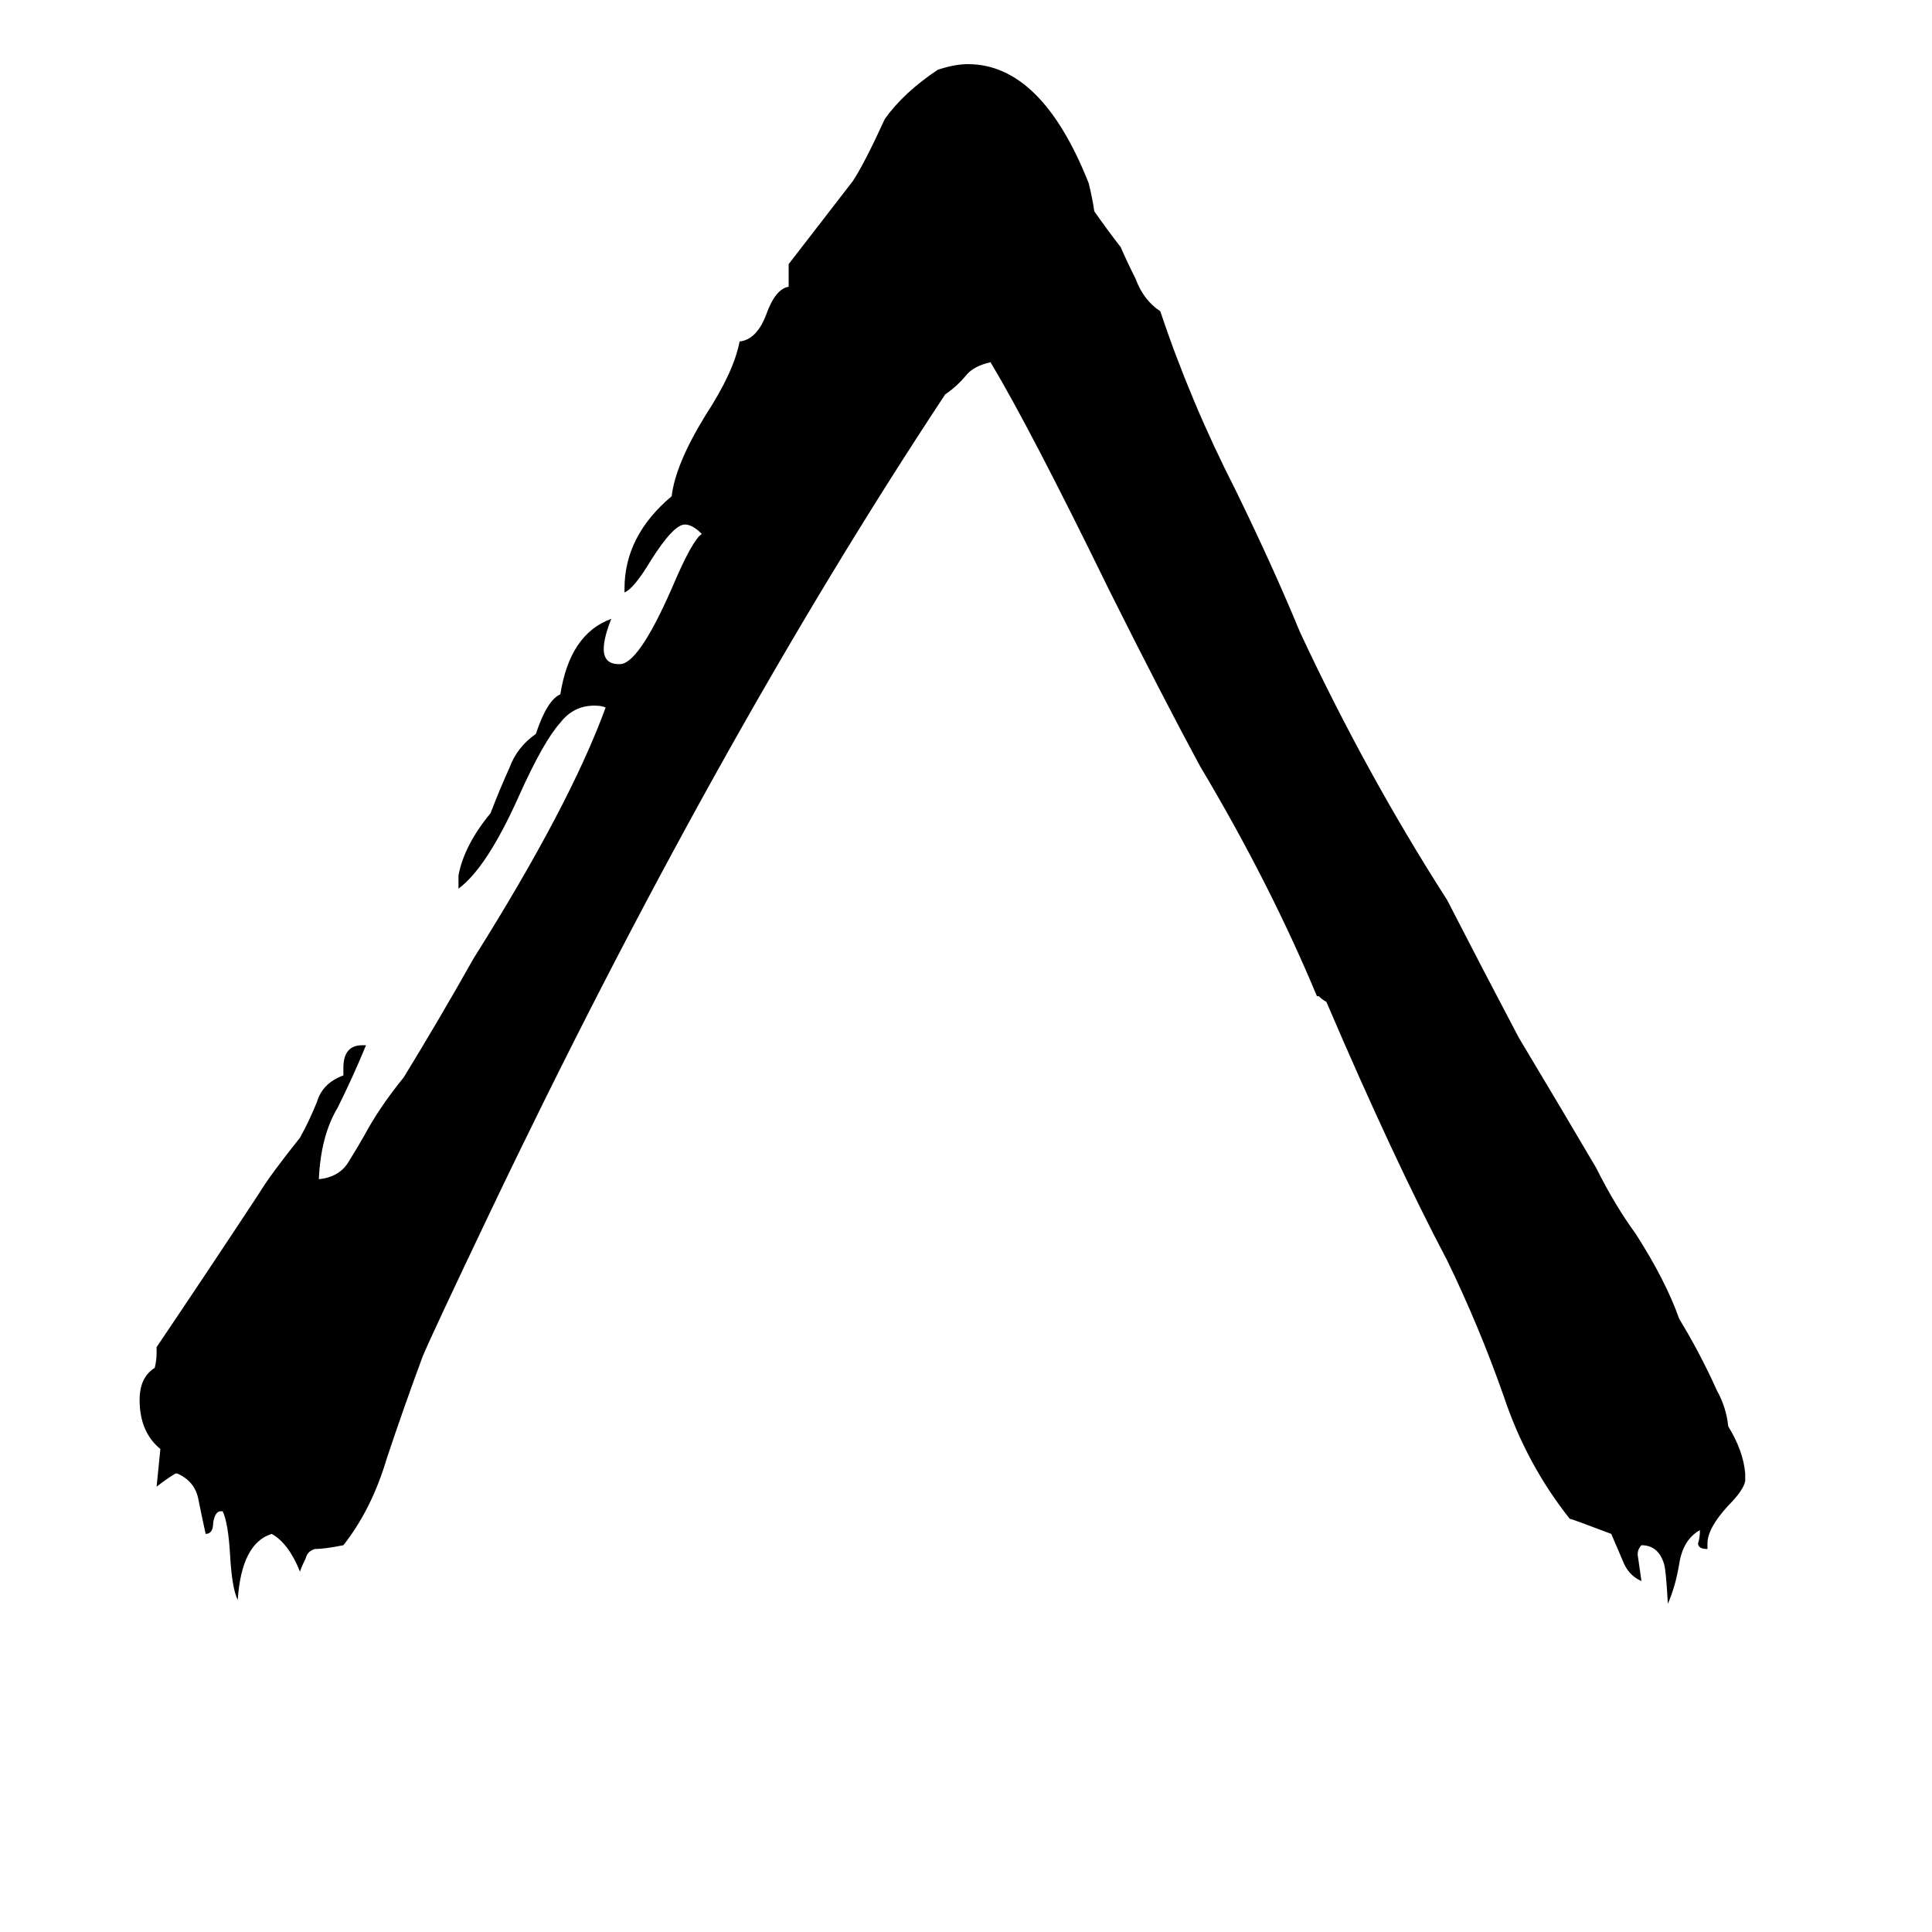<svg xmlns="http://www.w3.org/2000/svg" viewBox="0 -800 1024 1024">
	<path fill="#000000" d="M905 18V21Q900 21 900 18Q901 15 901 11Q892 16 890 29Q888 41 884 50Q883 32 882 29Q879 19 870 19Q868 21 868 24Q869 31 870 38Q863 35 860 27Q857 20 854 13Q833 5 832 5Q809 -24 797 -60Q784 -97 767 -132Q739 -185 703 -269Q701 -270 699 -272H698Q673 -332 636 -394Q616 -431 588 -487Q546 -573 525 -608Q516 -606 512 -601Q507 -595 501 -591Q378 -405 260 -158Q229 -93 224 -81Q214 -54 205 -27Q197 0 182 19Q172 21 167 21Q163 22 162 26Q160 30 159 33Q153 18 144 13Q128 18 126 48Q123 42 122 25Q121 7 118 1H117Q114 1 113 7Q113 13 109 13Q107 4 105 -6Q103 -15 94 -19H93Q88 -16 83 -12Q84 -22 85 -32Q74 -41 74 -58Q74 -70 82 -75Q83 -79 83 -83V-86Q110 -126 137 -167Q143 -177 159 -197Q164 -206 168 -216Q171 -226 182 -230V-234Q182 -246 192 -246H194Q187 -229 179 -213Q170 -198 169 -175Q179 -176 184 -183Q189 -191 193 -198Q201 -213 214 -229Q233 -260 251 -292Q302 -373 321 -425Q319 -426 315 -426Q304 -426 297 -417Q288 -407 275 -378Q258 -340 243 -329V-336Q246 -352 260 -369Q265 -382 270 -393Q274 -404 284 -411Q290 -429 297 -432Q302 -464 324 -472Q320 -462 320 -456Q320 -448 328 -448Q338 -447 356 -488Q367 -514 372 -517Q367 -522 363 -522Q357 -522 345 -503Q336 -488 331 -486V-488Q331 -516 356 -537Q358 -554 374 -580Q389 -603 392 -619Q401 -620 406 -633Q411 -647 418 -648V-660Q435 -682 452 -704Q458 -713 469 -737Q479 -751 497 -763Q506 -766 513 -766Q552 -766 577 -703Q579 -695 580 -688Q587 -678 594 -669Q597 -662 602 -652Q606 -641 615 -635Q631 -587 655 -540Q675 -499 689 -465Q724 -390 767 -323Q786 -286 805 -250Q826 -215 846 -181Q856 -161 867 -146Q883 -121 890 -101Q901 -83 910 -63Q915 -54 916 -44Q924 -31 925 -19V-15Q924 -10 916 -2Q905 10 905 18Z"/>
</svg>